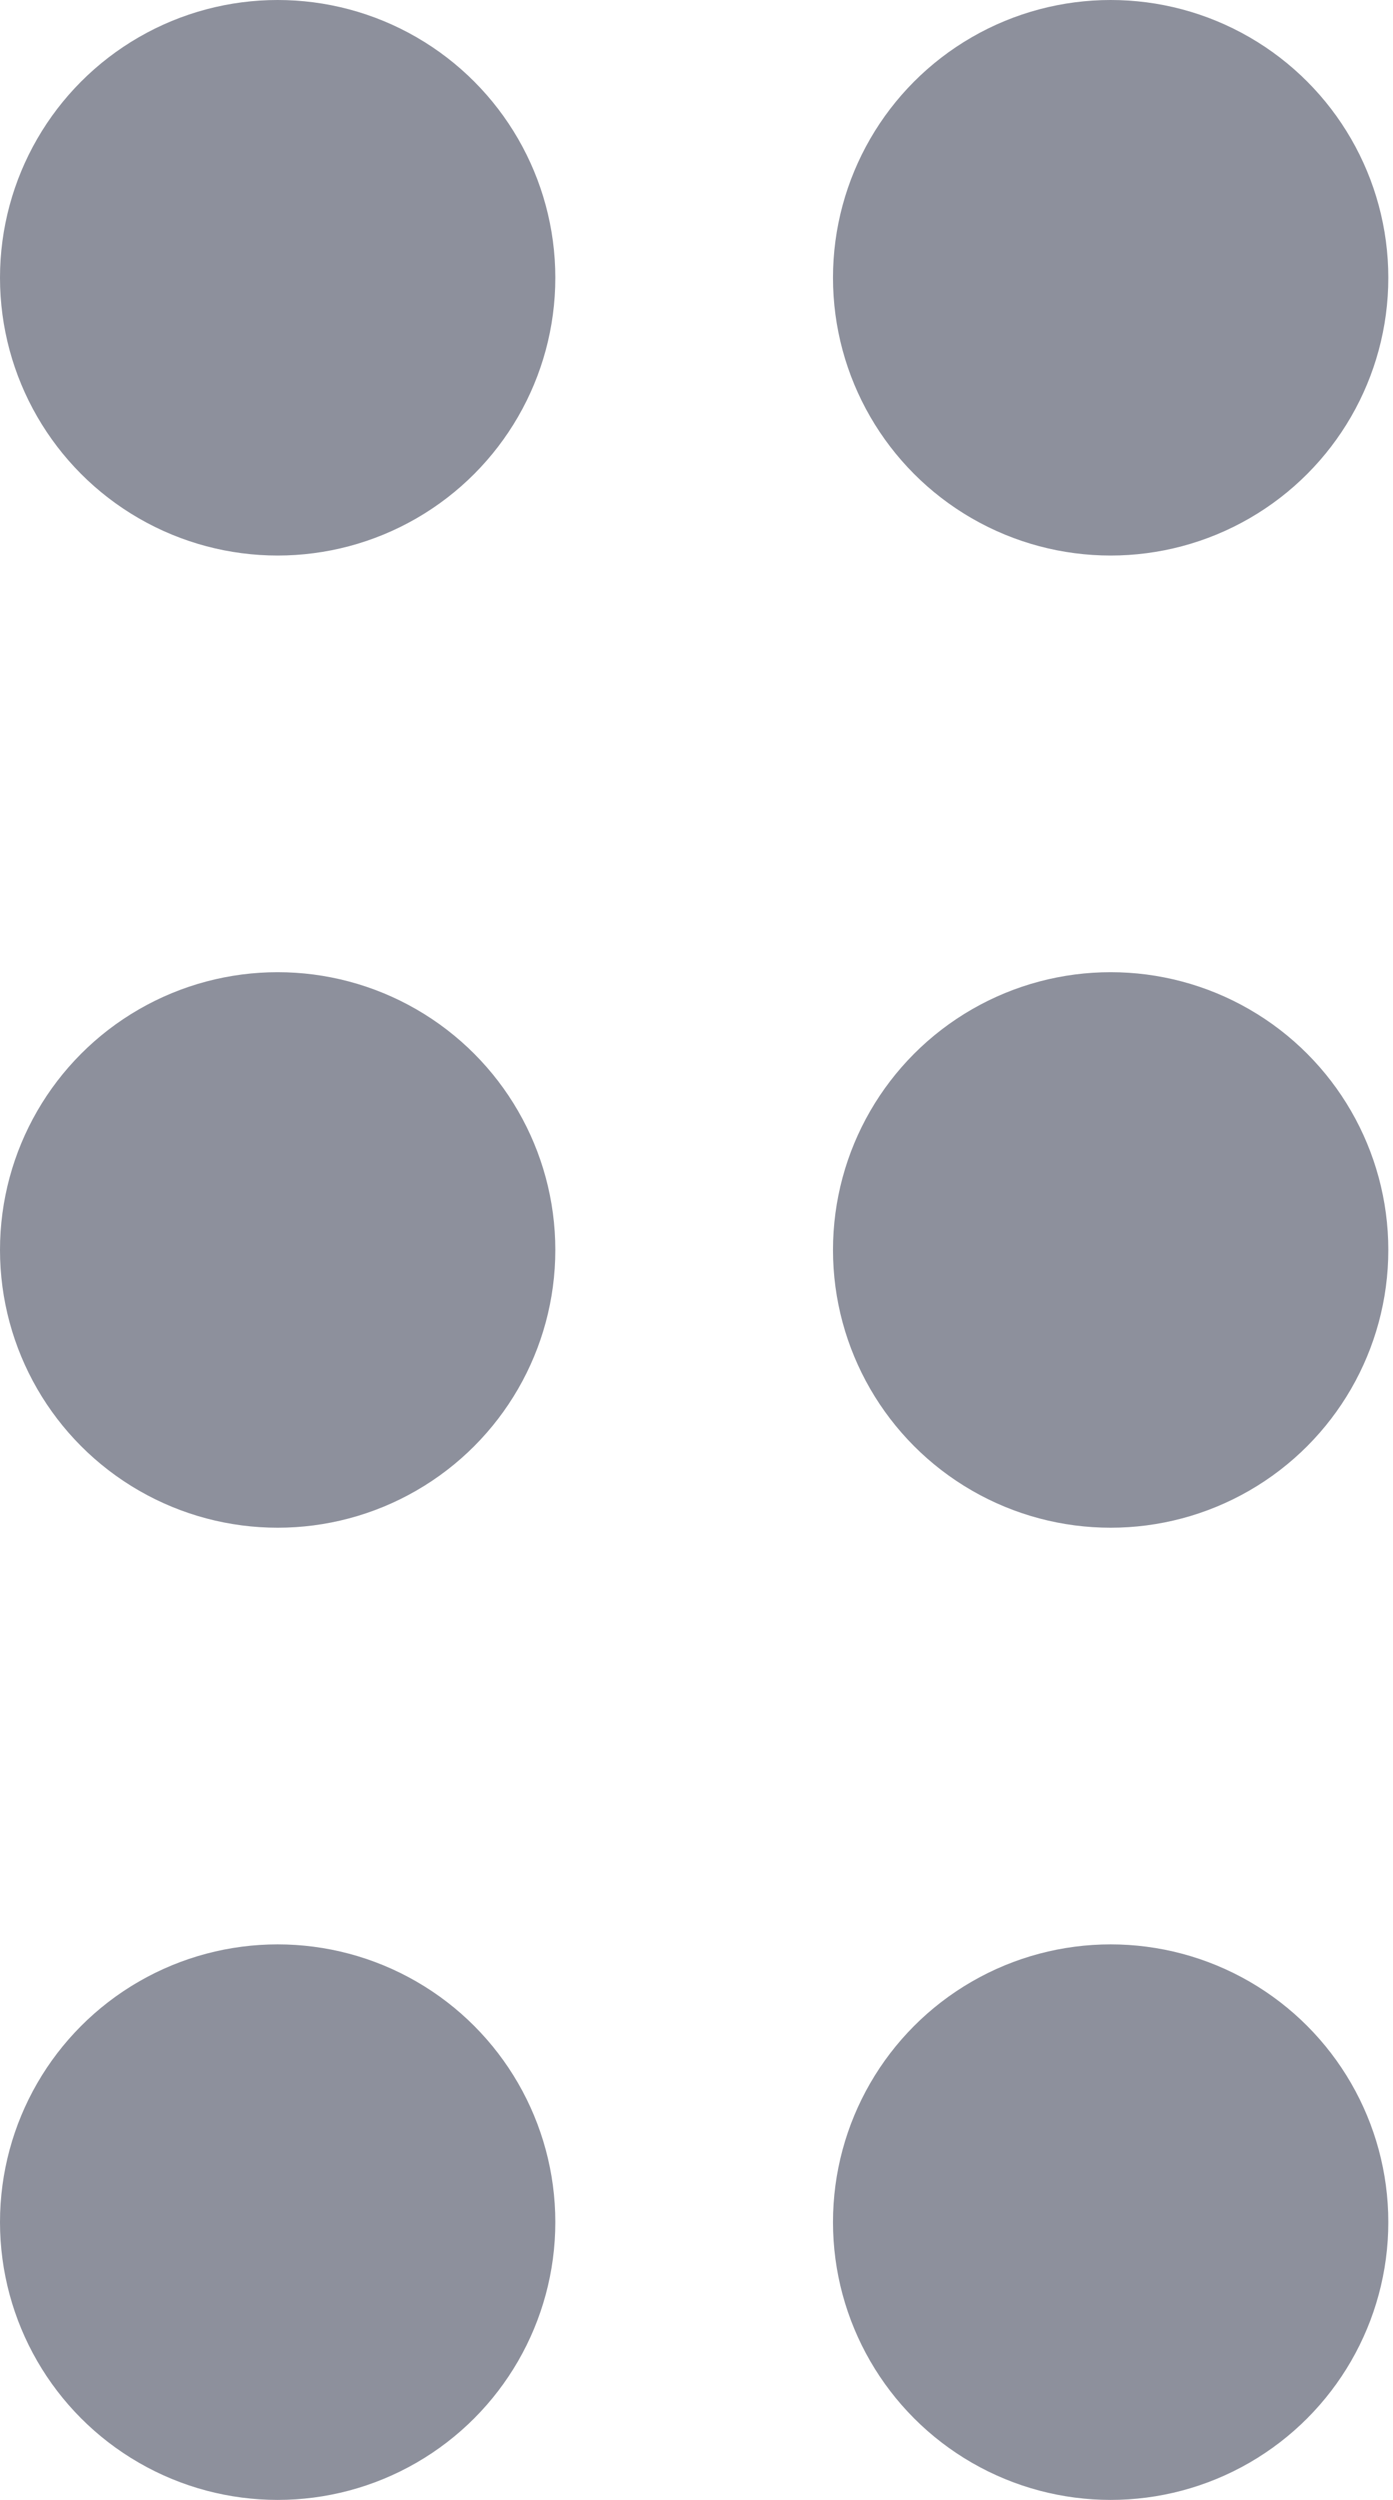 <svg width="165" height="296" viewBox="0 0 165 296" fill="none" xmlns="http://www.w3.org/2000/svg">
<circle cx="131.556" cy="32.889" r="32.889" fill="#8D909C"/>
<circle cx="131.556" cy="148" r="32.889" fill="#8D909C"/>
<circle cx="131.556" cy="263.111" r="32.889" fill="#8D909C"/>
<circle cx="32.889" cy="32.889" r="32.889" fill="#8D909C"/>
<circle cx="32.889" cy="148" r="32.889" fill="#8D909C"/>
<circle cx="32.889" cy="263.111" r="32.889" fill="#8D909C"/>
</svg>
